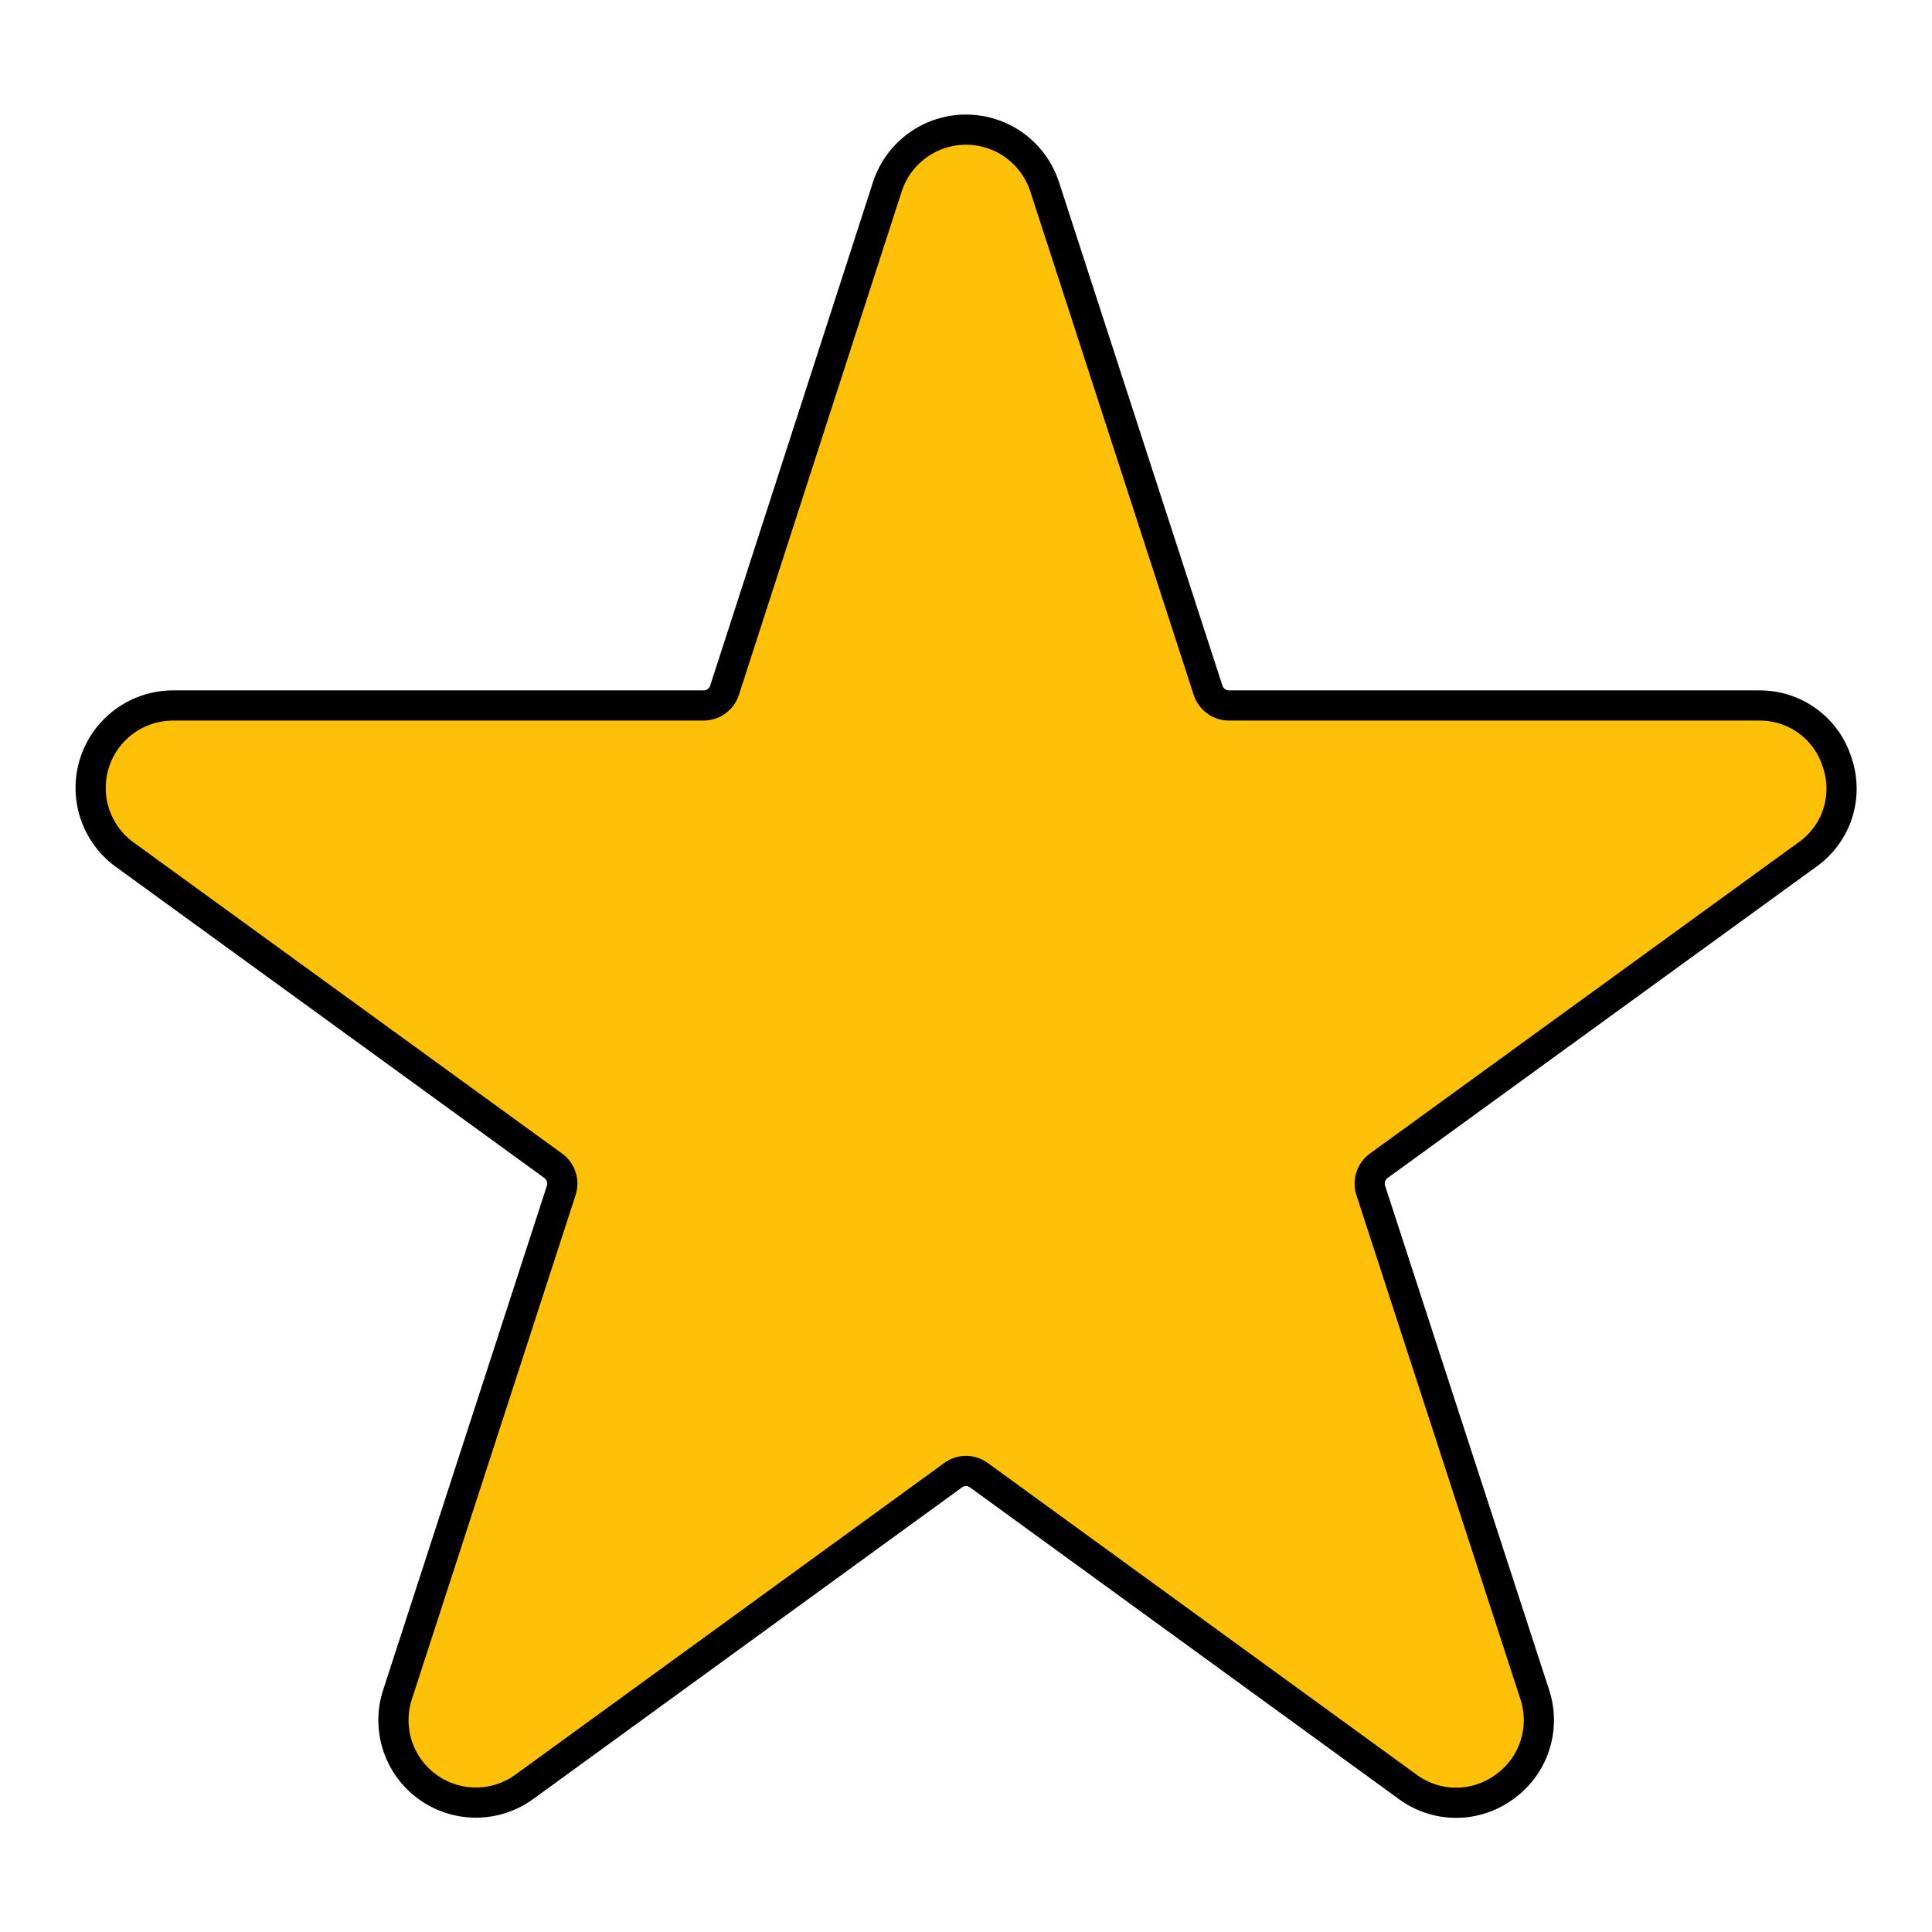 <?xml version="1.0" encoding="UTF-8" standalone="no"?> <svg width="64" height="64" viewBox="0 0 64 64" fill="none" xmlns="http://www.w3.org/2000/svg">
<path d="M60.86 25.26C60.69 24.708 60.346 24.226 59.879 23.885C59.412 23.544 58.848 23.364 58.27 23.37H40.71C40.557 23.369 40.408 23.321 40.284 23.231C40.161 23.142 40.068 23.015 40.02 22.87L34.6 6.17C34.418 5.624 34.069 5.149 33.603 4.812C33.136 4.476 32.575 4.295 32 4.295C31.424 4.295 30.864 4.476 30.397 4.812C29.93 5.149 29.581 5.624 29.4 6.17L24 22.87C23.952 23.015 23.859 23.142 23.735 23.231C23.612 23.321 23.463 23.369 23.31 23.37H5.73C5.153 23.371 4.592 23.554 4.126 23.893C3.66 24.232 3.313 24.71 3.136 25.259C2.958 25.807 2.958 26.398 3.137 26.946C3.316 27.494 3.663 27.972 4.13 28.31L18.33 38.62C18.454 38.712 18.547 38.84 18.594 38.988C18.64 39.135 18.639 39.293 18.59 39.44L13.17 56.13C12.989 56.679 12.988 57.27 13.165 57.82C13.342 58.37 13.689 58.849 14.156 59.189C14.623 59.529 15.185 59.713 15.763 59.713C16.34 59.713 16.903 59.53 17.37 59.19L31.57 48.87C31.694 48.778 31.845 48.727 32 48.727C32.155 48.727 32.306 48.778 32.43 48.87L46.63 59.19C47.095 59.533 47.657 59.719 48.235 59.719C48.813 59.719 49.375 59.533 49.84 59.19C50.312 58.854 50.664 58.375 50.843 57.825C51.023 57.274 51.022 56.68 50.84 56.13L45.41 39.44C45.361 39.293 45.36 39.135 45.406 38.988C45.453 38.84 45.545 38.712 45.67 38.62L59.87 28.31C60.343 27.977 60.695 27.5 60.874 26.95C61.052 26.4 61.047 25.807 60.86 25.26V25.26Z"
stroke="$000" 
fill="#ffc107"
/>

</svg>

